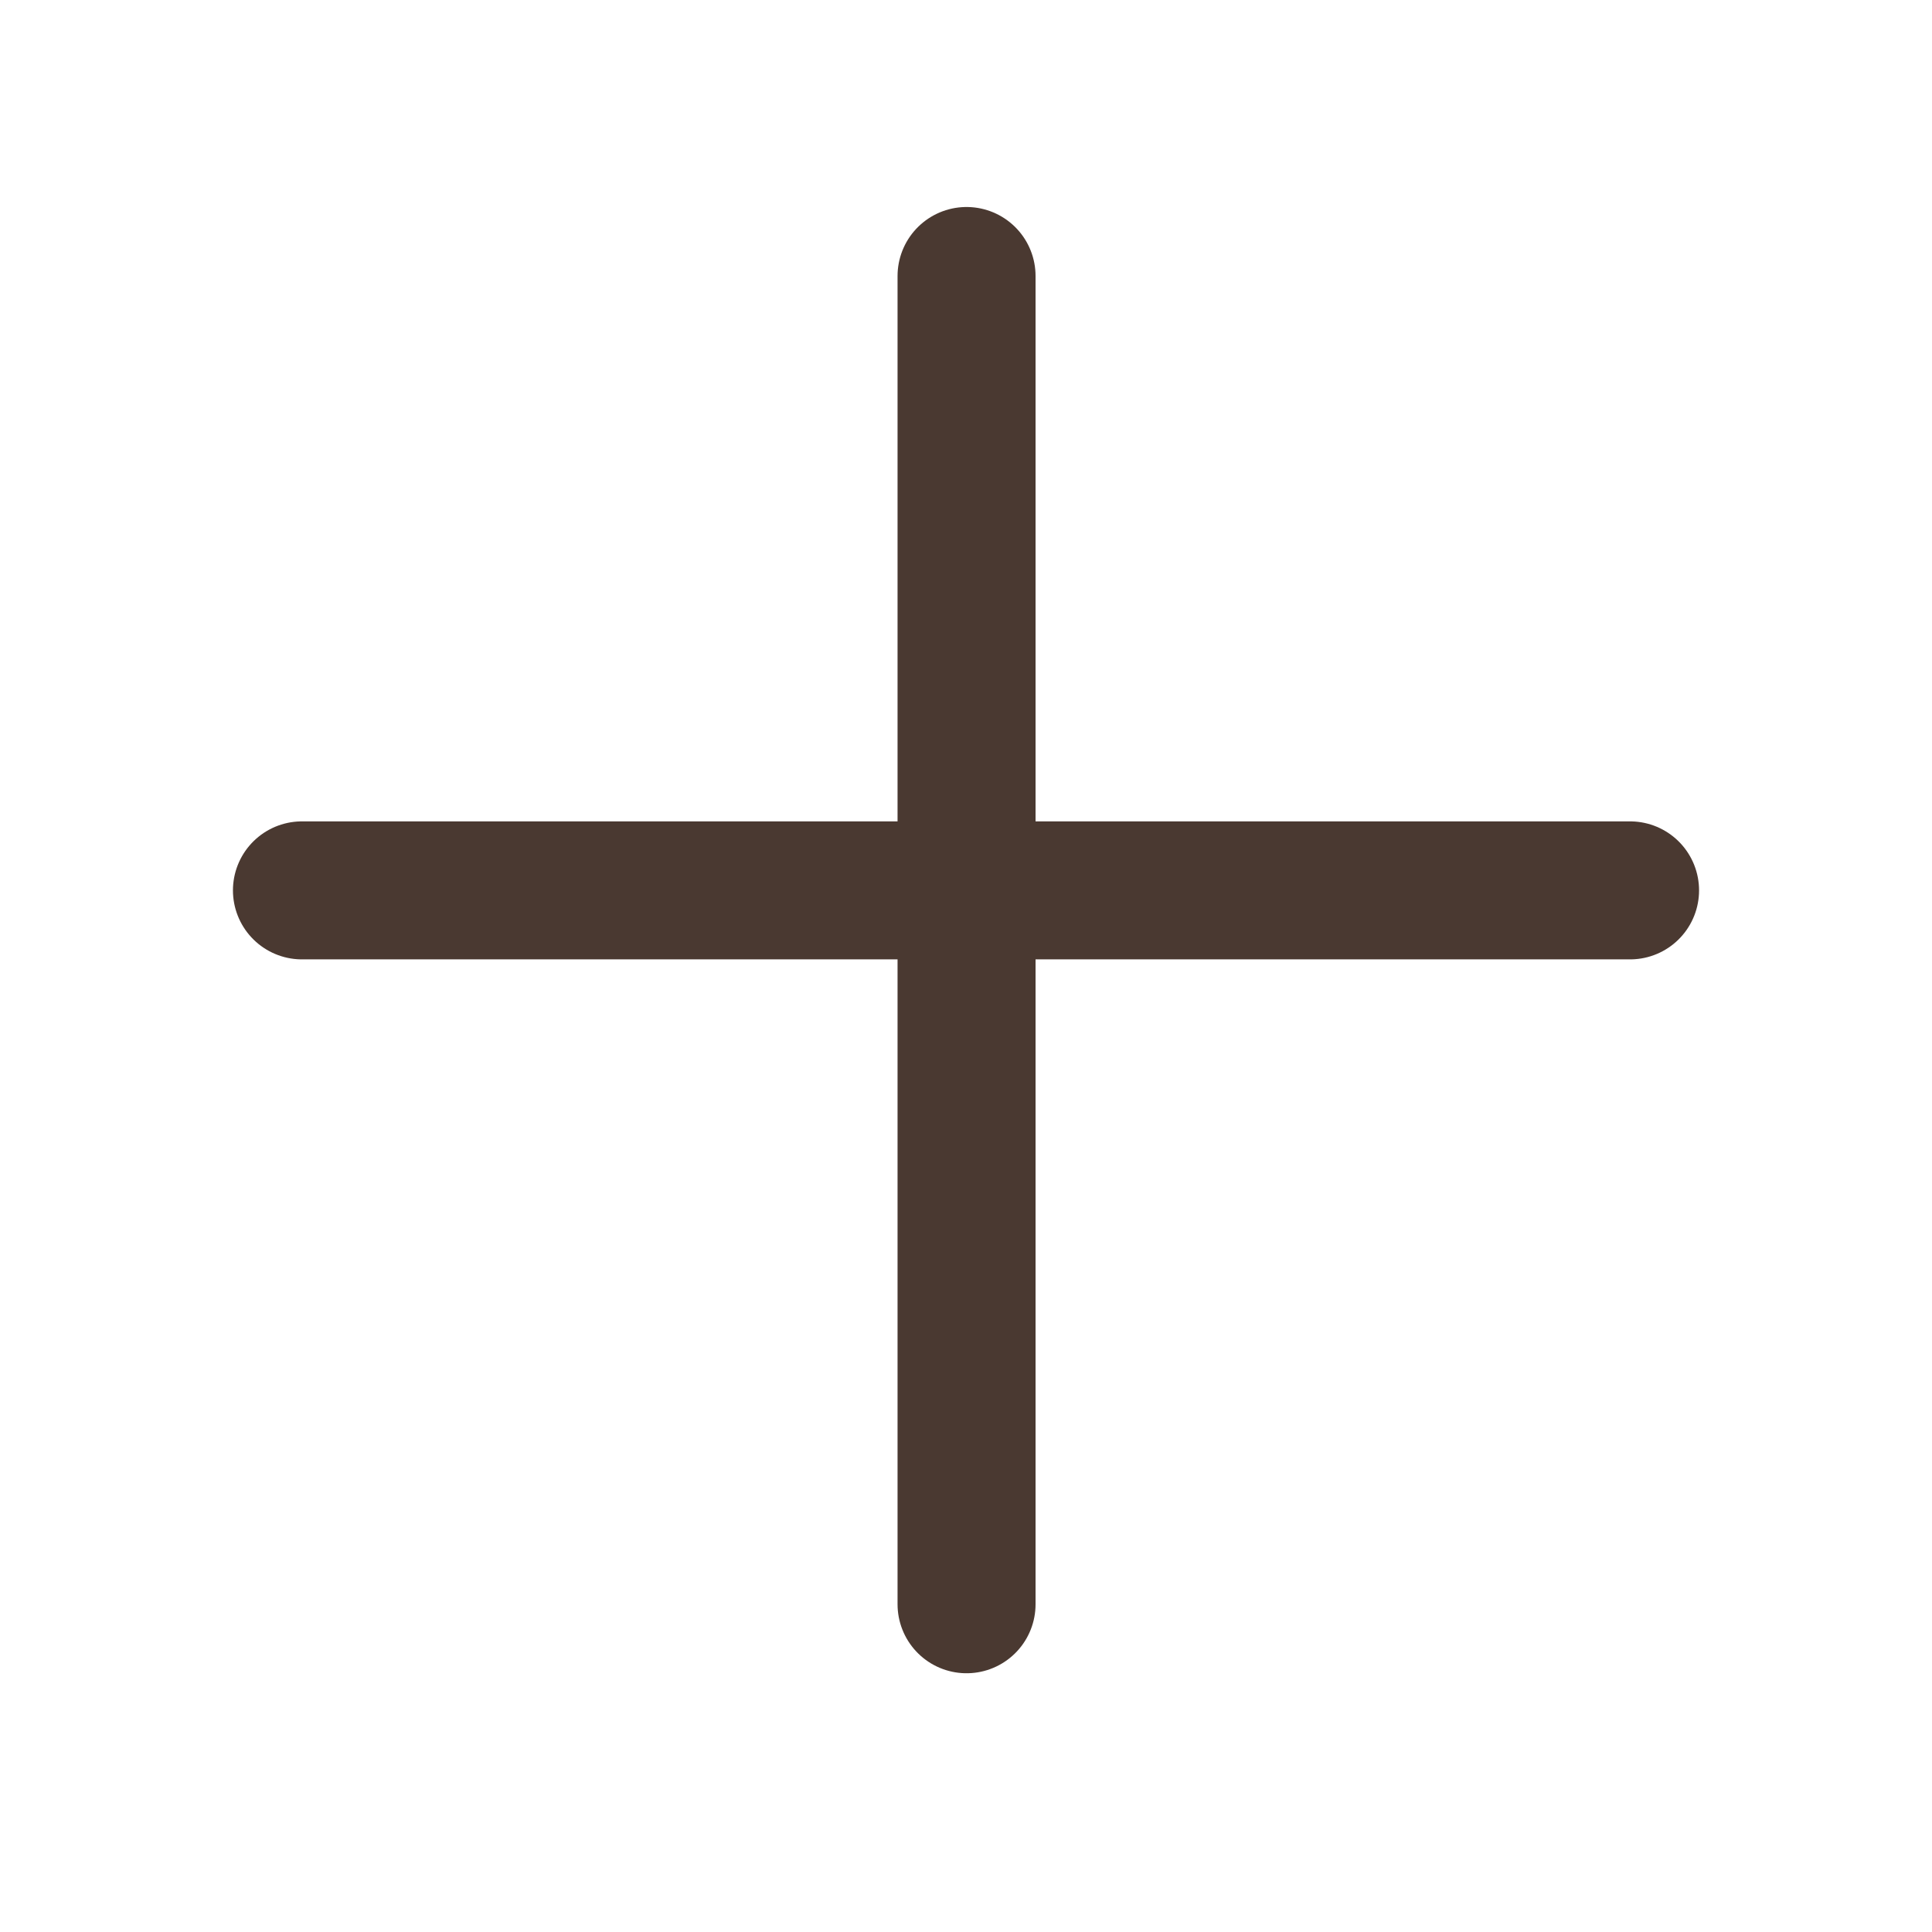 <svg width="14" height="14" viewBox="0 0 14 14" fill="none" xmlns="http://www.w3.org/2000/svg">
<path d="M2.188 6.452H11.812" stroke="#4A3931" stroke-linecap="round" stroke-linejoin="round"/>
<path d="M7.004 2V11.625" stroke="#4A3931" stroke-linecap="round" stroke-linejoin="round"/>
</svg>
